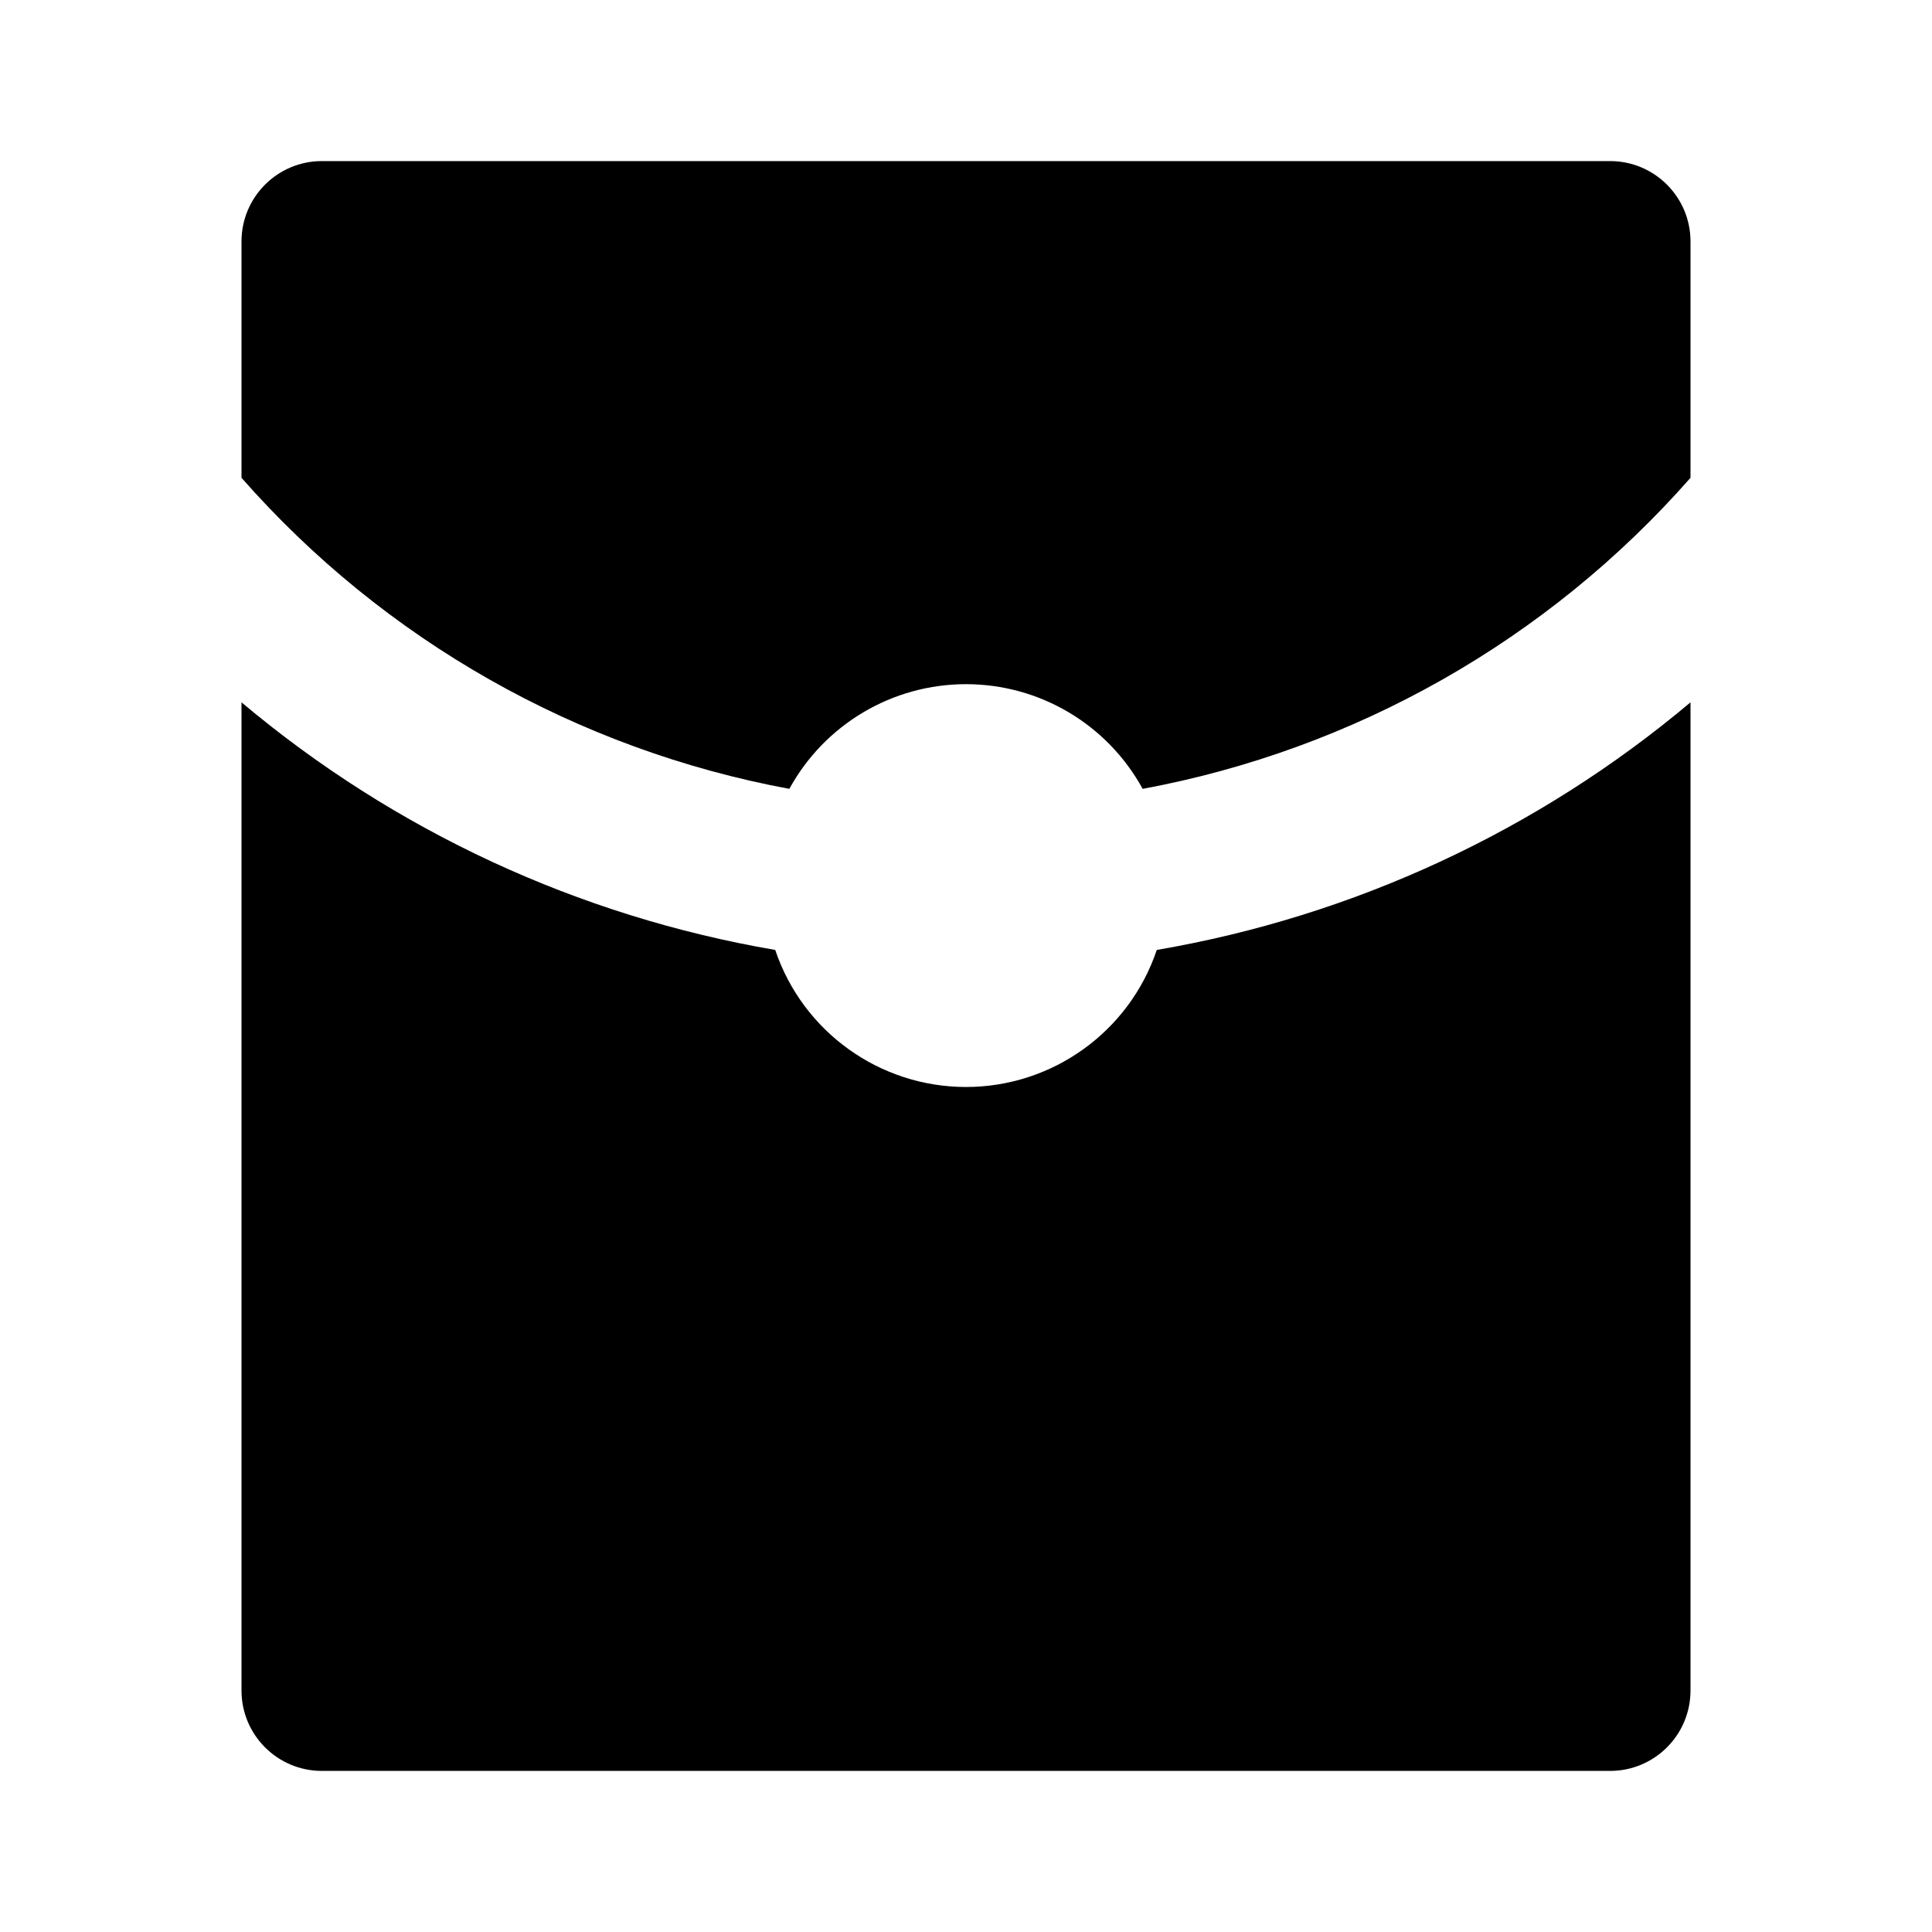 <?xml version="1.0" encoding="UTF-8"?>
<svg xmlns="http://www.w3.org/2000/svg" xmlns:xlink="http://www.w3.org/1999/xlink" width="32" height="32" viewBox="0 0 32 32" version="1.1">
<g id="surface1">
<path style=" stroke:none;fill-rule:nonzero;fill:rgb(0%,0%,0%);fill-opacity:1;" d="M 28 7.914 C 25.637 10.602 22.441 12.414 18.926 13.066 C 18.34 11.996 17.219 11.332 16 11.332 C 14.781 11.332 13.66 11.996 13.074 13.066 C 9.559 12.414 6.363 10.602 4 7.914 L 4 4 C 4 3.262 4.598 2.668 5.332 2.668 L 26.668 2.668 C 27.402 2.668 28 3.262 28 4 Z M 28 11.633 L 28 28 C 28 28.738 27.402 29.332 26.668 29.332 L 5.332 29.332 C 4.598 29.332 4 28.738 4 28 L 4 11.633 C 6.531 13.762 9.582 15.176 12.84 15.734 C 13.297 17.09 14.57 18.004 16 18.004 C 17.43 18.004 18.703 17.09 19.16 15.734 C 22.418 15.176 25.469 13.762 28 11.633 Z M 28 11.633 "/>
</g>
</svg>
